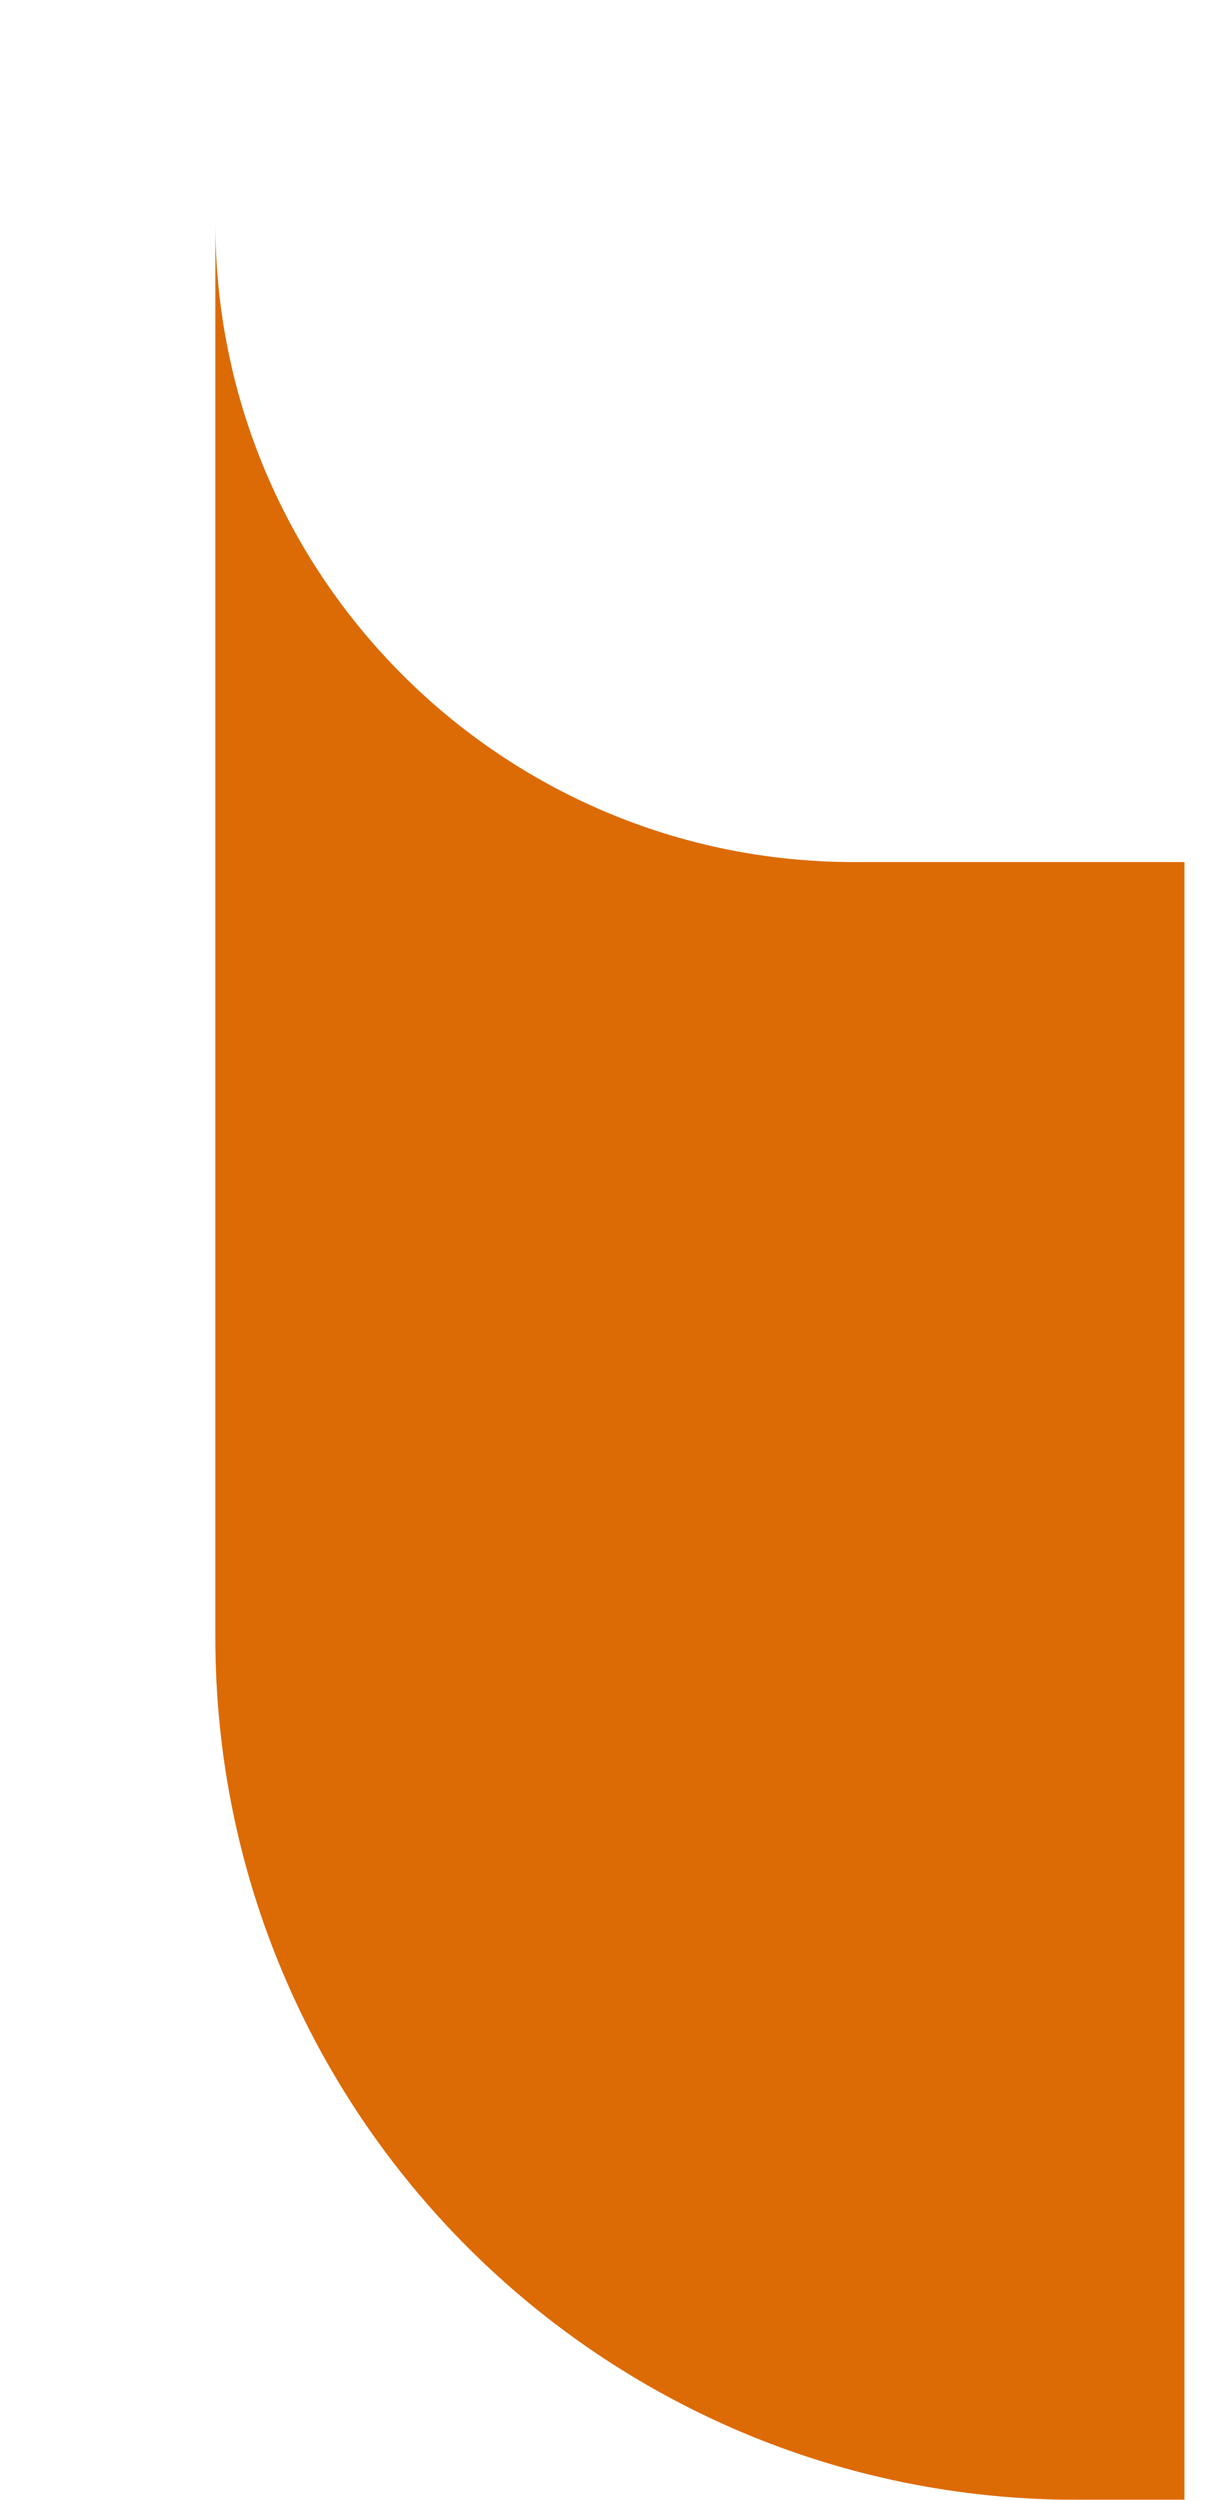 <svg width="28" height="58" viewBox="0 0 28 58" fill="none" xmlns="http://www.w3.org/2000/svg">
<g id="startflag" filter="url(#filter0_d_416_503)">
<path d="M22.5 53V15.002H14.832C6.641 15.002 0 8.362 0 0.17V33C0 44.046 8.954 53 20 53H22.5Z" fill="#DC6A05"/>
</g>
<defs>
<filter id="filter0_d_416_503" x="0" y="0.17" width="27.5" height="57.83" filterUnits="userSpaceOnUse" color-interpolation-filters="sRGB">
<feFlood flood-opacity="0" result="BackgroundImageFix"/>
<feColorMatrix in="SourceAlpha" type="matrix" values="0 0 0 0 0 0 0 0 0 0 0 0 0 0 0 0 0 0 127 0" result="hardAlpha"/>
<feOffset dx="5" dy="5"/>
<feComposite in2="hardAlpha" operator="out"/>
<feColorMatrix type="matrix" values="0 0 0 0 0 0 0 0 0 0 0 0 0 0 0 0 0 0 0.15 0"/>
<feBlend mode="normal" in2="BackgroundImageFix" result="effect1_dropShadow_416_503"/>
<feBlend mode="normal" in="SourceGraphic" in2="effect1_dropShadow_416_503" result="shape"/>
</filter>
</defs>
</svg>
